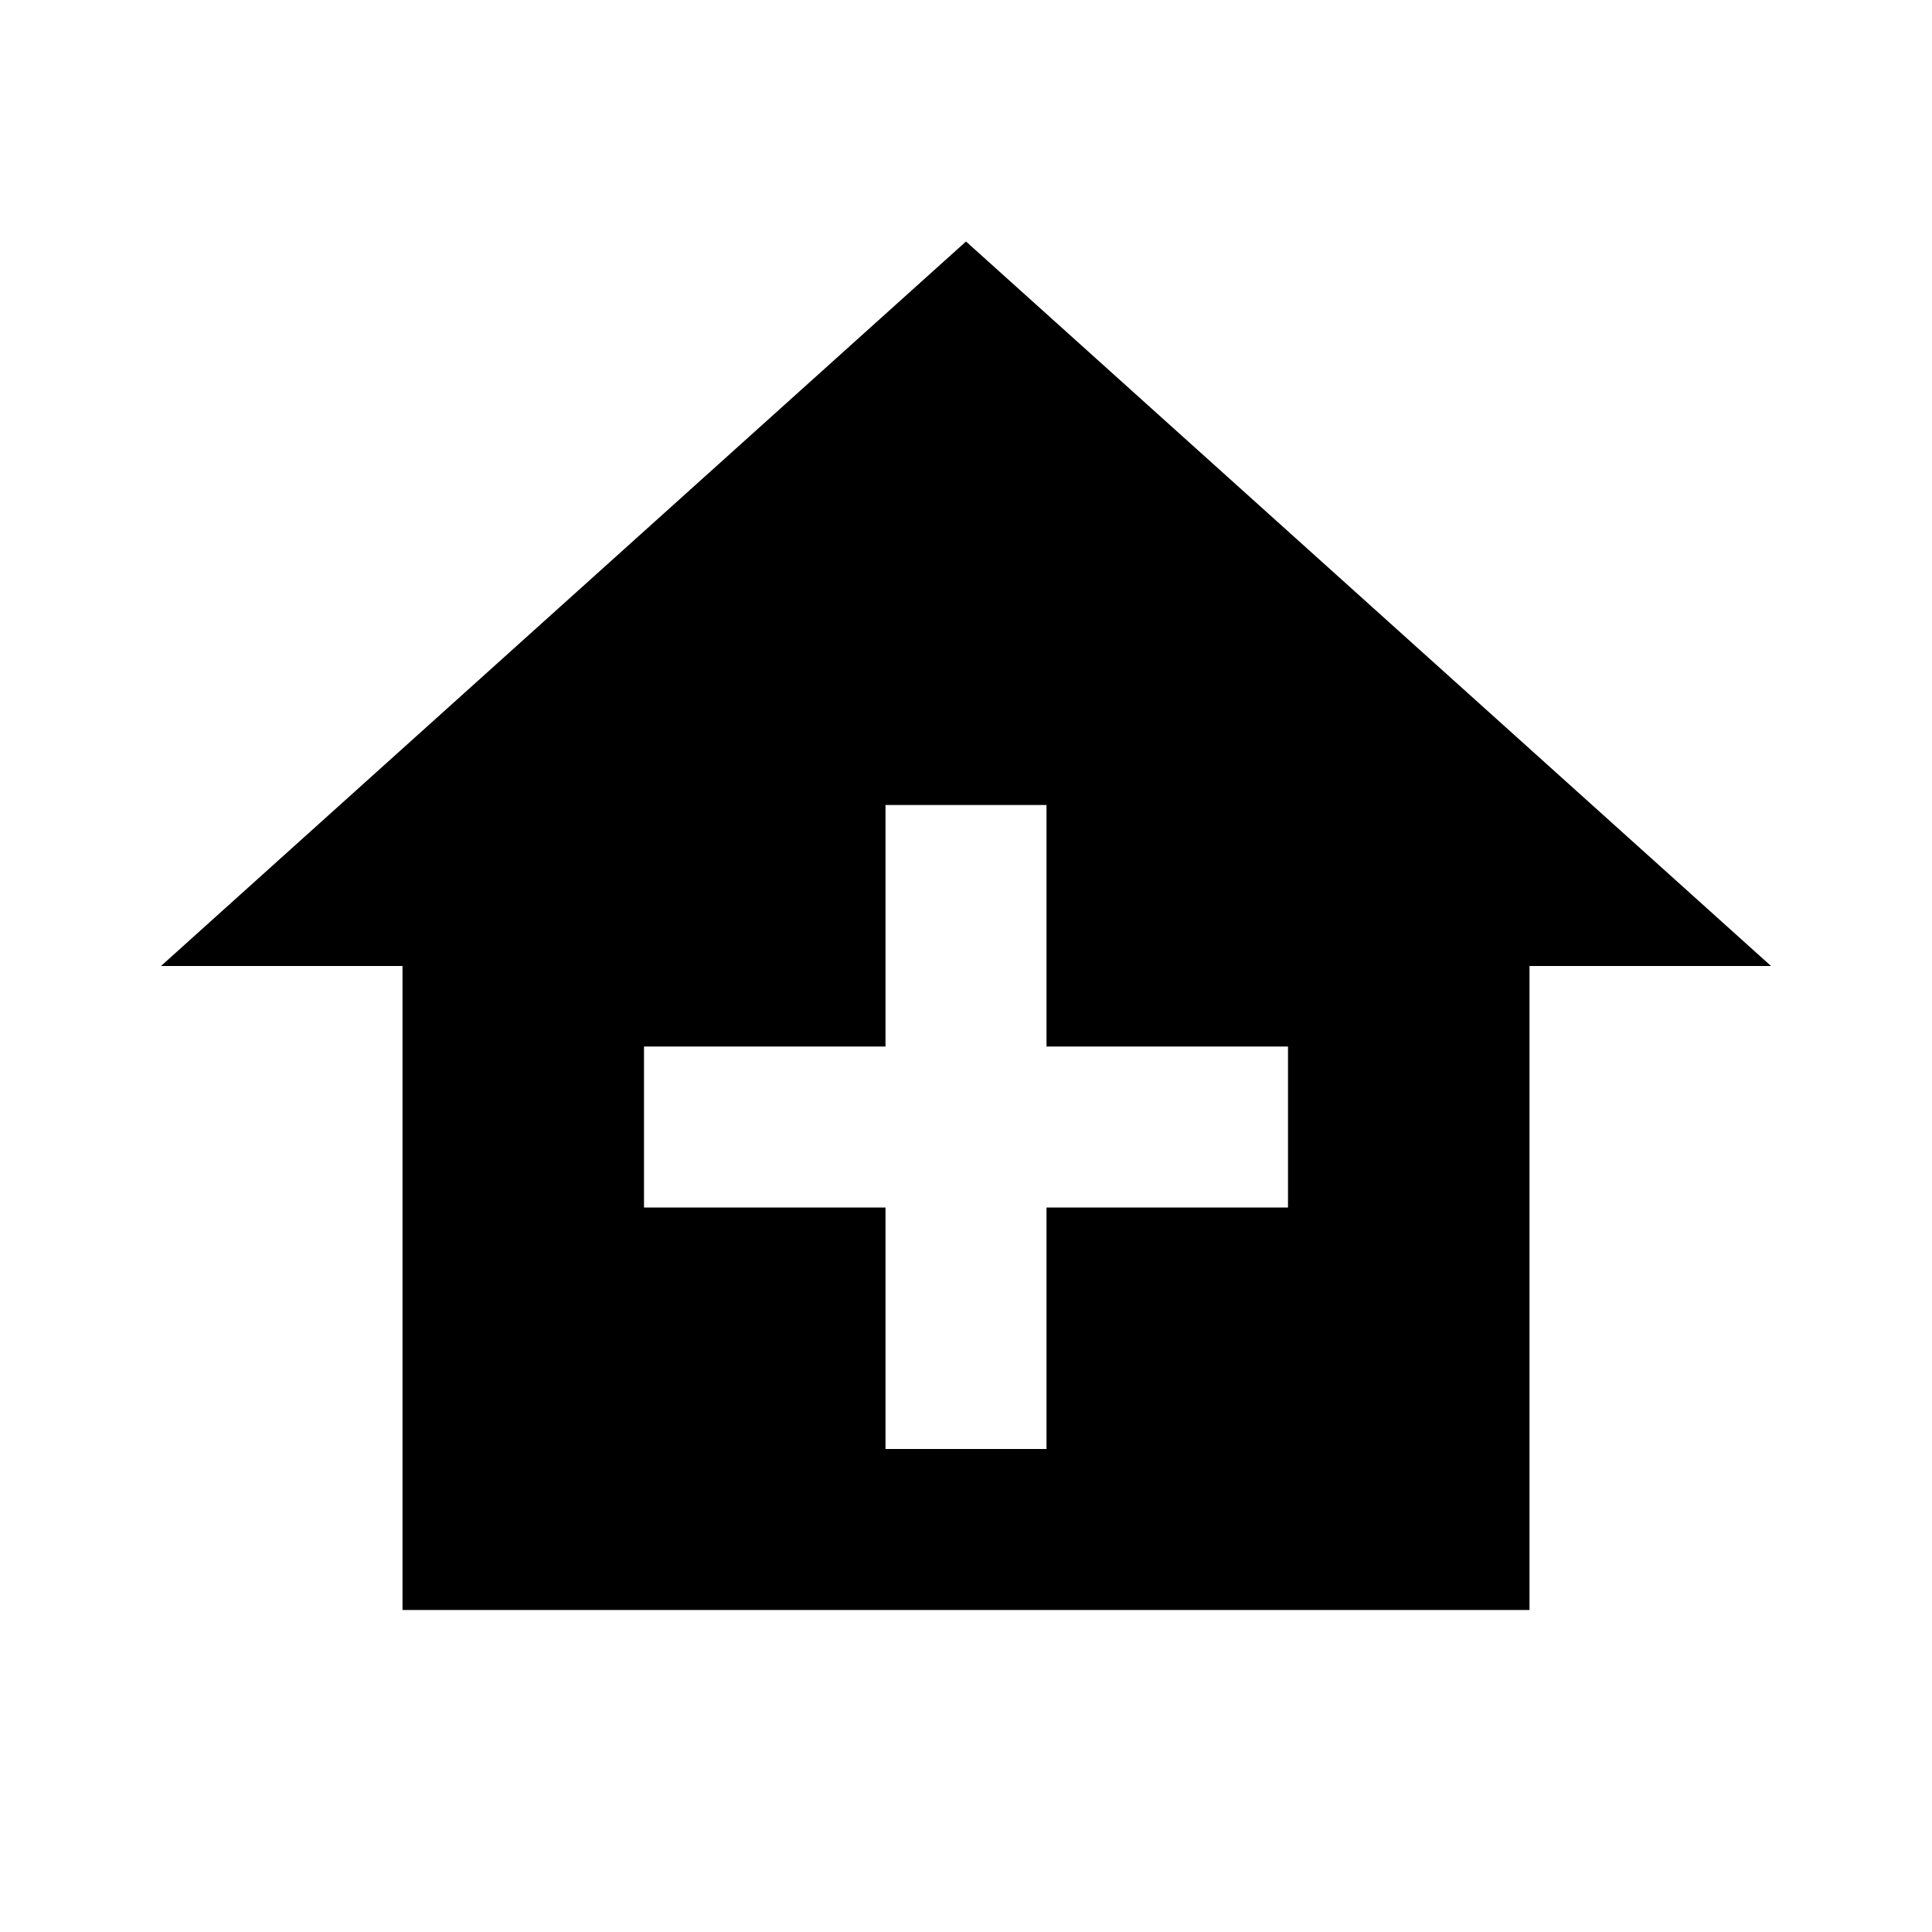 <?xml version="1.0" encoding="UTF-8"?><!DOCTYPE svg PUBLIC "-//W3C//DTD SVG 1.1//EN" "http://www.w3.org/Graphics/SVG/1.1/DTD/svg11.dtd"><svg xmlns="http://www.w3.org/2000/svg" xmlns:xlink="http://www.w3.org/1999/xlink" version="1.1" id="mdi-home-plus"   viewBox="0 0 24 24"><path d="M12,3L2,12H5V20H19V12H22L12,3M11,10H13V13H16V15H13V18H11V15H8V13H11V10Z" /></svg>